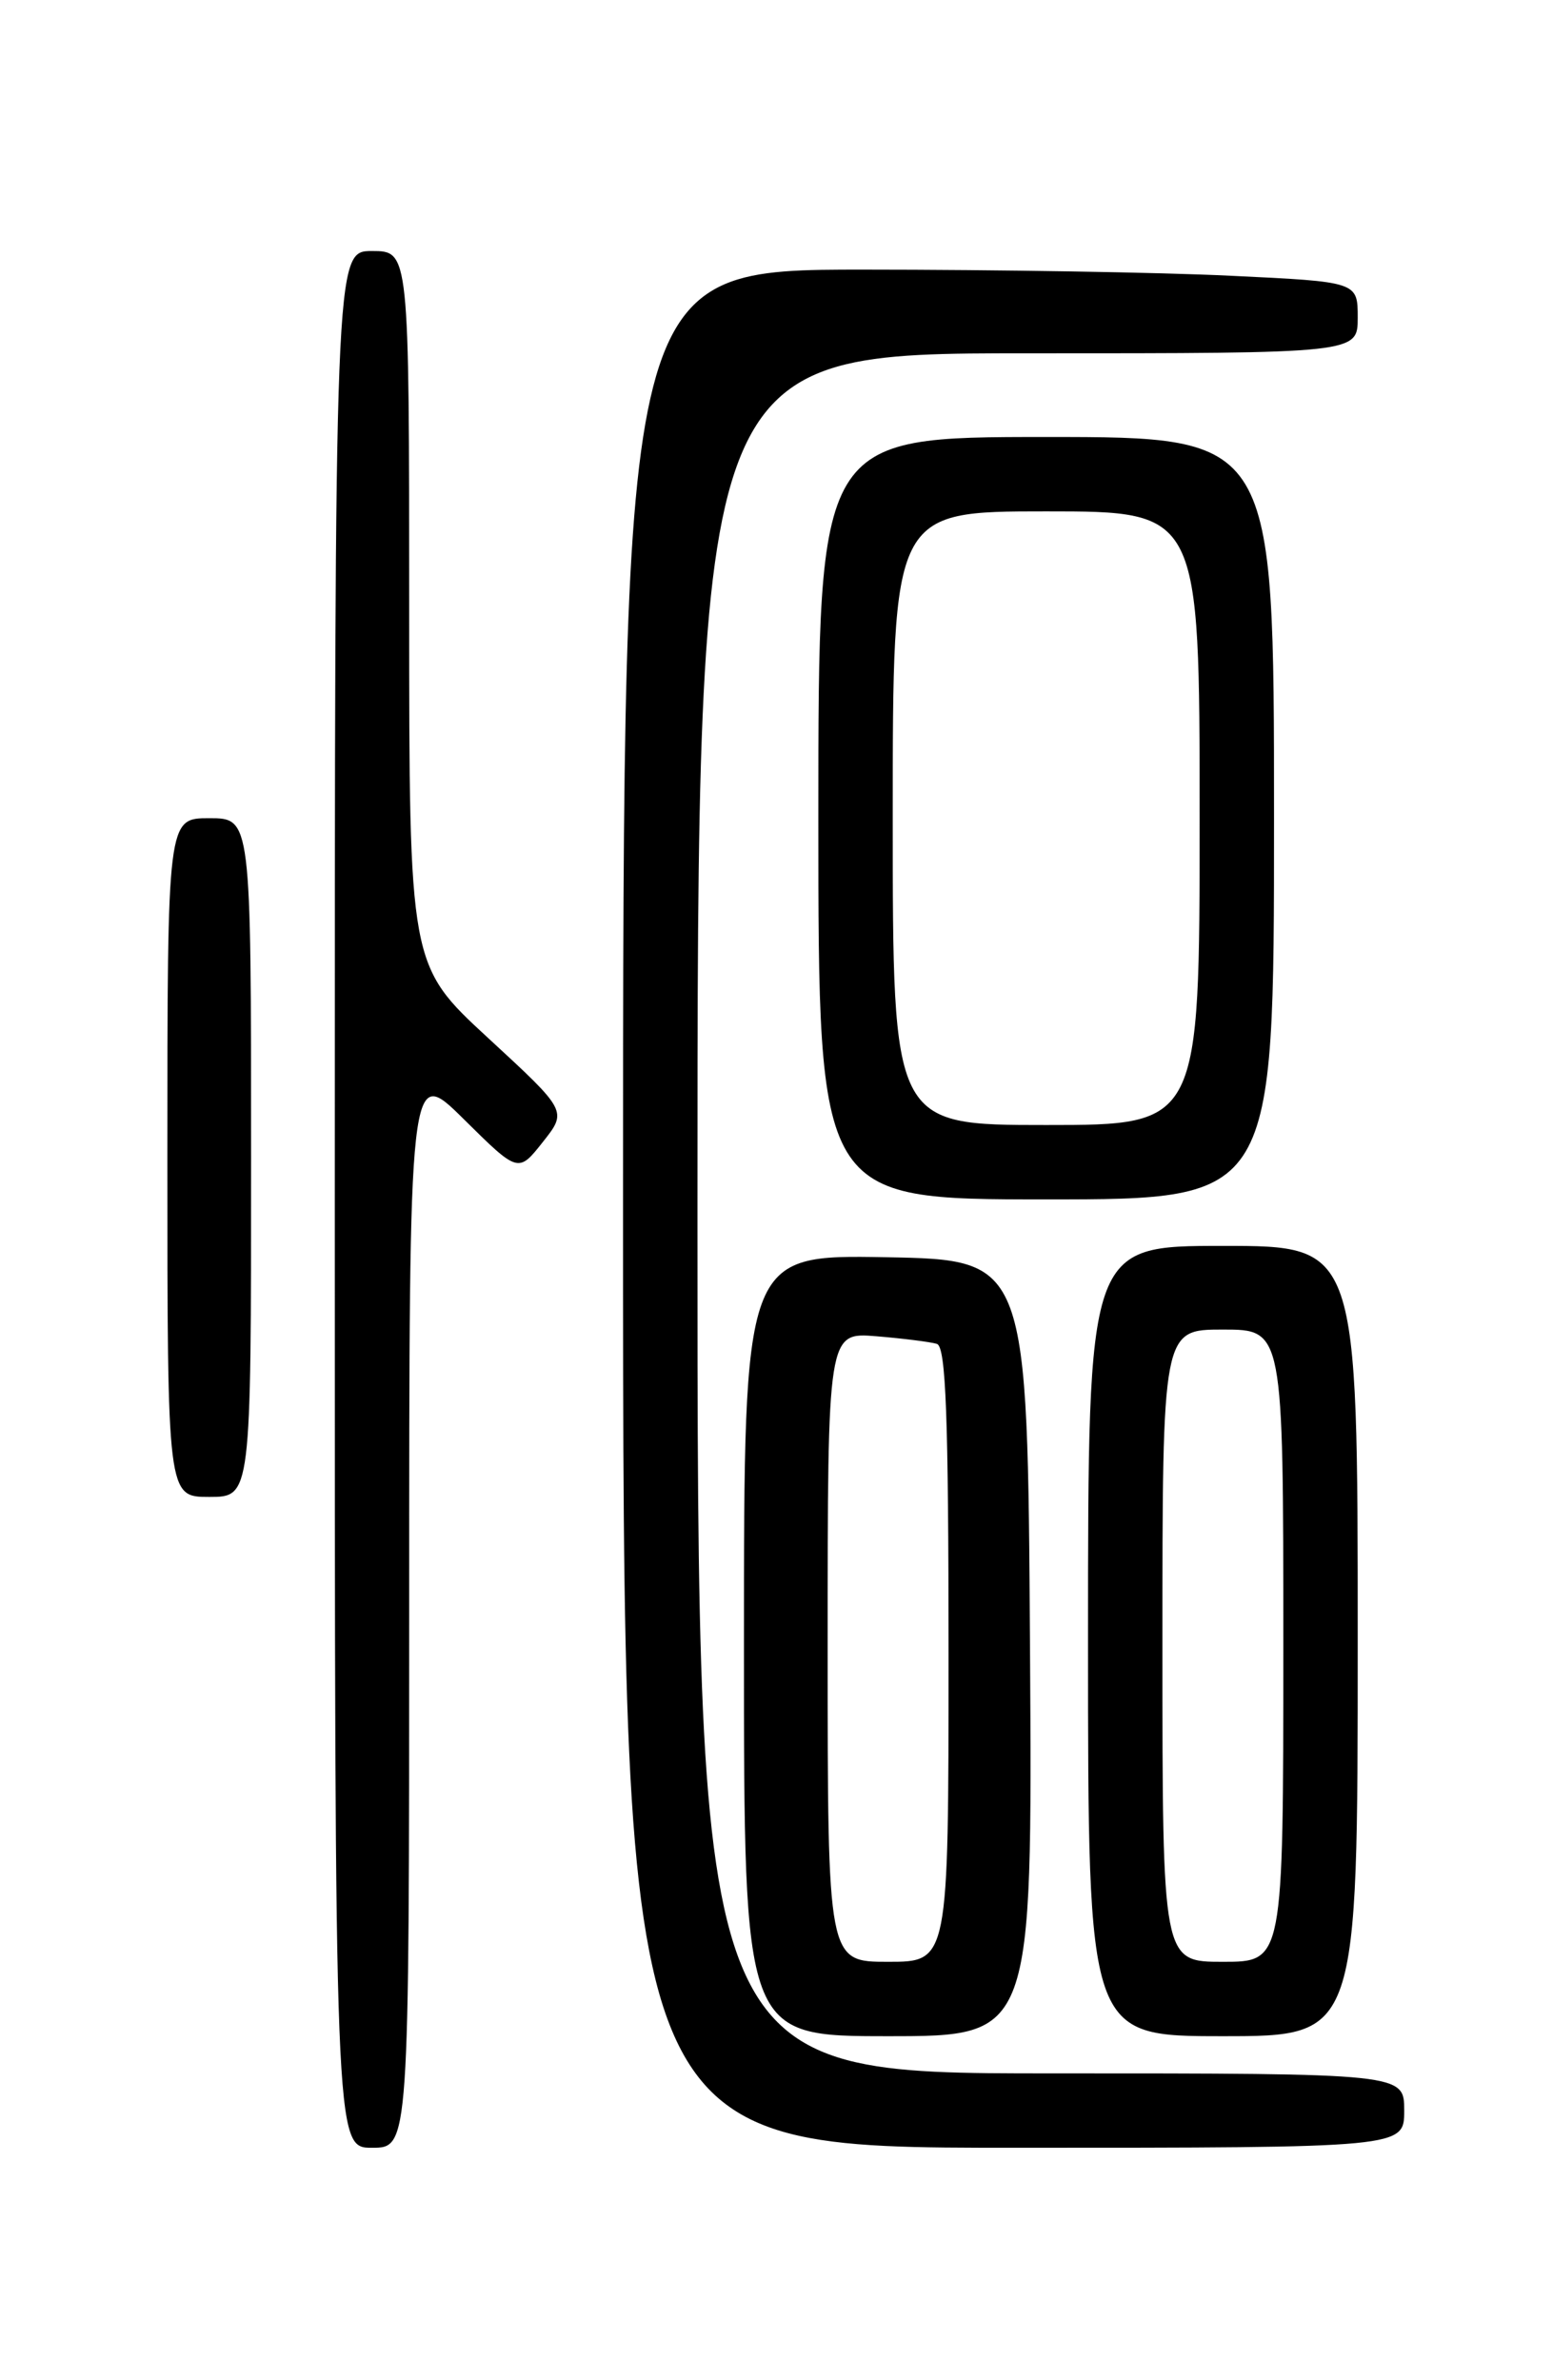 <?xml version="1.0" encoding="UTF-8" standalone="no"?>
<!DOCTYPE svg PUBLIC "-//W3C//DTD SVG 1.1//EN" "http://www.w3.org/Graphics/SVG/1.1/DTD/svg11.dtd" >
<svg xmlns="http://www.w3.org/2000/svg" xmlns:xlink="http://www.w3.org/1999/xlink" version="1.1" viewBox="0 0 167 256">
 <g >
 <path fill="currentColor"
d=" M 44.00 172.78 C 44.00 114.56 44.00 114.56 49.86 120.36 C 55.73 126.17 55.73 126.17 58.37 122.83 C 61.01 119.50 61.01 119.50 52.51 111.66 C 44.00 103.81 44.00 103.81 44.00 65.41 C 44.00 27.00 44.00 27.00 40.00 27.00 C 36.00 27.00 36.00 27.00 36.00 129.00 C 36.00 231.00 36.00 231.00 40.00 231.00 C 44.00 231.00 44.00 231.00 44.00 172.78 Z  M 151.00 227.00 C 151.00 223.00 151.00 223.00 113.00 223.00 C 75.00 223.00 75.00 223.00 75.00 130.50 C 75.00 38.00 75.00 38.00 110.50 38.00 C 146.00 38.00 146.00 38.00 146.00 34.16 C 146.00 30.31 146.00 30.31 132.34 29.66 C 124.83 29.29 107.05 29.00 92.84 29.00 C 67.00 29.00 67.00 29.00 67.00 130.00 C 67.00 231.00 67.00 231.00 109.00 231.00 C 151.00 231.00 151.00 231.00 151.00 227.00 Z  M 110.76 177.25 C 110.50 135.50 110.50 135.50 95.25 135.22 C 80.00 134.95 80.00 134.95 80.00 176.97 C 80.00 219.00 80.00 219.00 95.51 219.00 C 111.02 219.00 111.02 219.00 110.76 177.25 Z  M 146.00 176.50 C 146.00 134.00 146.00 134.00 131.50 134.00 C 117.00 134.00 117.00 134.00 117.00 176.50 C 117.00 219.00 117.00 219.00 131.50 219.00 C 146.00 219.00 146.00 219.00 146.00 176.50 Z  M 27.00 124.50 C 27.00 88.00 27.00 88.00 22.50 88.00 C 18.00 88.00 18.00 88.00 18.00 124.50 C 18.00 161.00 18.00 161.00 22.50 161.00 C 27.00 161.00 27.00 161.00 27.00 124.50 Z  M 137.00 88.00 C 137.00 47.00 137.00 47.00 112.50 47.00 C 88.00 47.00 88.00 47.00 88.00 88.00 C 88.00 129.00 88.00 129.00 112.50 129.00 C 137.00 129.00 137.00 129.00 137.00 88.00 Z  M 89.00 177.15 C 89.00 143.29 89.00 143.29 94.25 143.72 C 97.14 143.96 100.06 144.33 100.75 144.54 C 101.72 144.85 102.00 152.42 102.00 177.97 C 102.00 211.00 102.00 211.00 95.50 211.00 C 89.00 211.00 89.00 211.00 89.00 177.15 Z  M 125.00 177.00 C 125.00 143.00 125.00 143.00 131.50 143.00 C 138.00 143.00 138.00 143.00 138.00 177.00 C 138.00 211.00 138.00 211.00 131.50 211.00 C 125.00 211.00 125.00 211.00 125.00 177.00 Z  M 96.00 88.00 C 96.00 55.00 96.00 55.00 112.50 55.00 C 129.00 55.00 129.00 55.00 129.00 88.00 C 129.00 121.00 129.00 121.00 112.50 121.00 C 96.00 121.00 96.00 121.00 96.00 88.00 Z "/>
</g>
</svg>